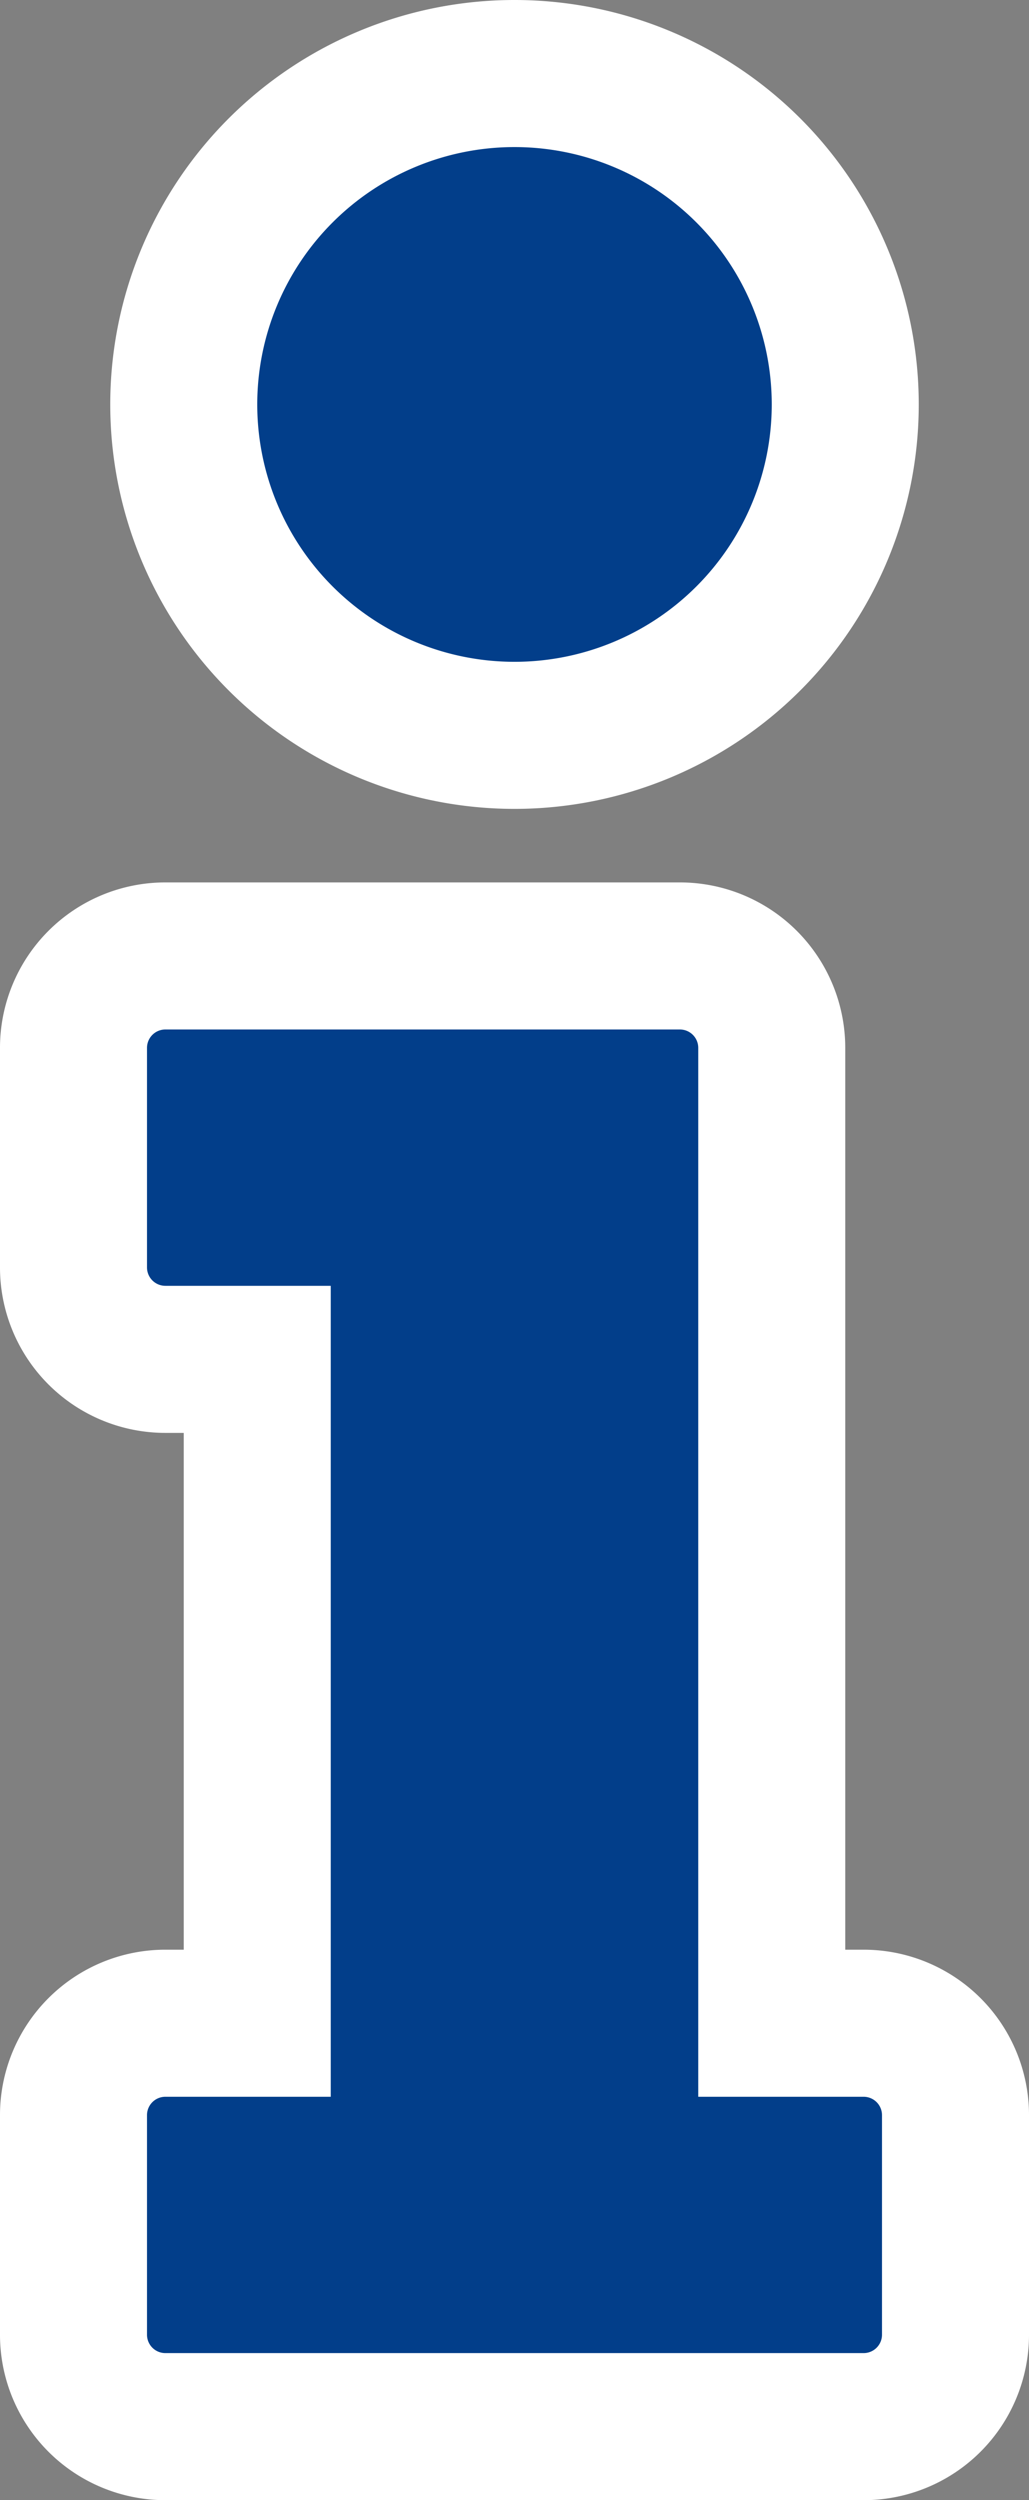 <svg xmlns="http://www.w3.org/2000/svg" width="7" height="17" viewBox="0 0 7 17">
    <rect x="0" y="0" width="7" height="17" fill="#808080" stroke="none"/>
    <path fill="#023e8a" stroke="#fff" d="M.625 13.257h.625V8.743H.625A.625.625 0 0 1 0 8.118V6.625A.625.625 0 0 1 .625 6h3.5a.625.625 0 0 1 .625.625v6.632h.625a.625.625 0 0 1 .625.625v1.493a.625.625 0 0 1-.625.625H.625A.625.625 0 0 1 0 15.375v-1.493a.625.625 0 0 1 .625-.625zM3 0a2.25 2.25 0 1 0 2.25 2.25A2.25 2.25 0 0 0 3 0z" transform="translate(.5 .5)"/>
</svg>

